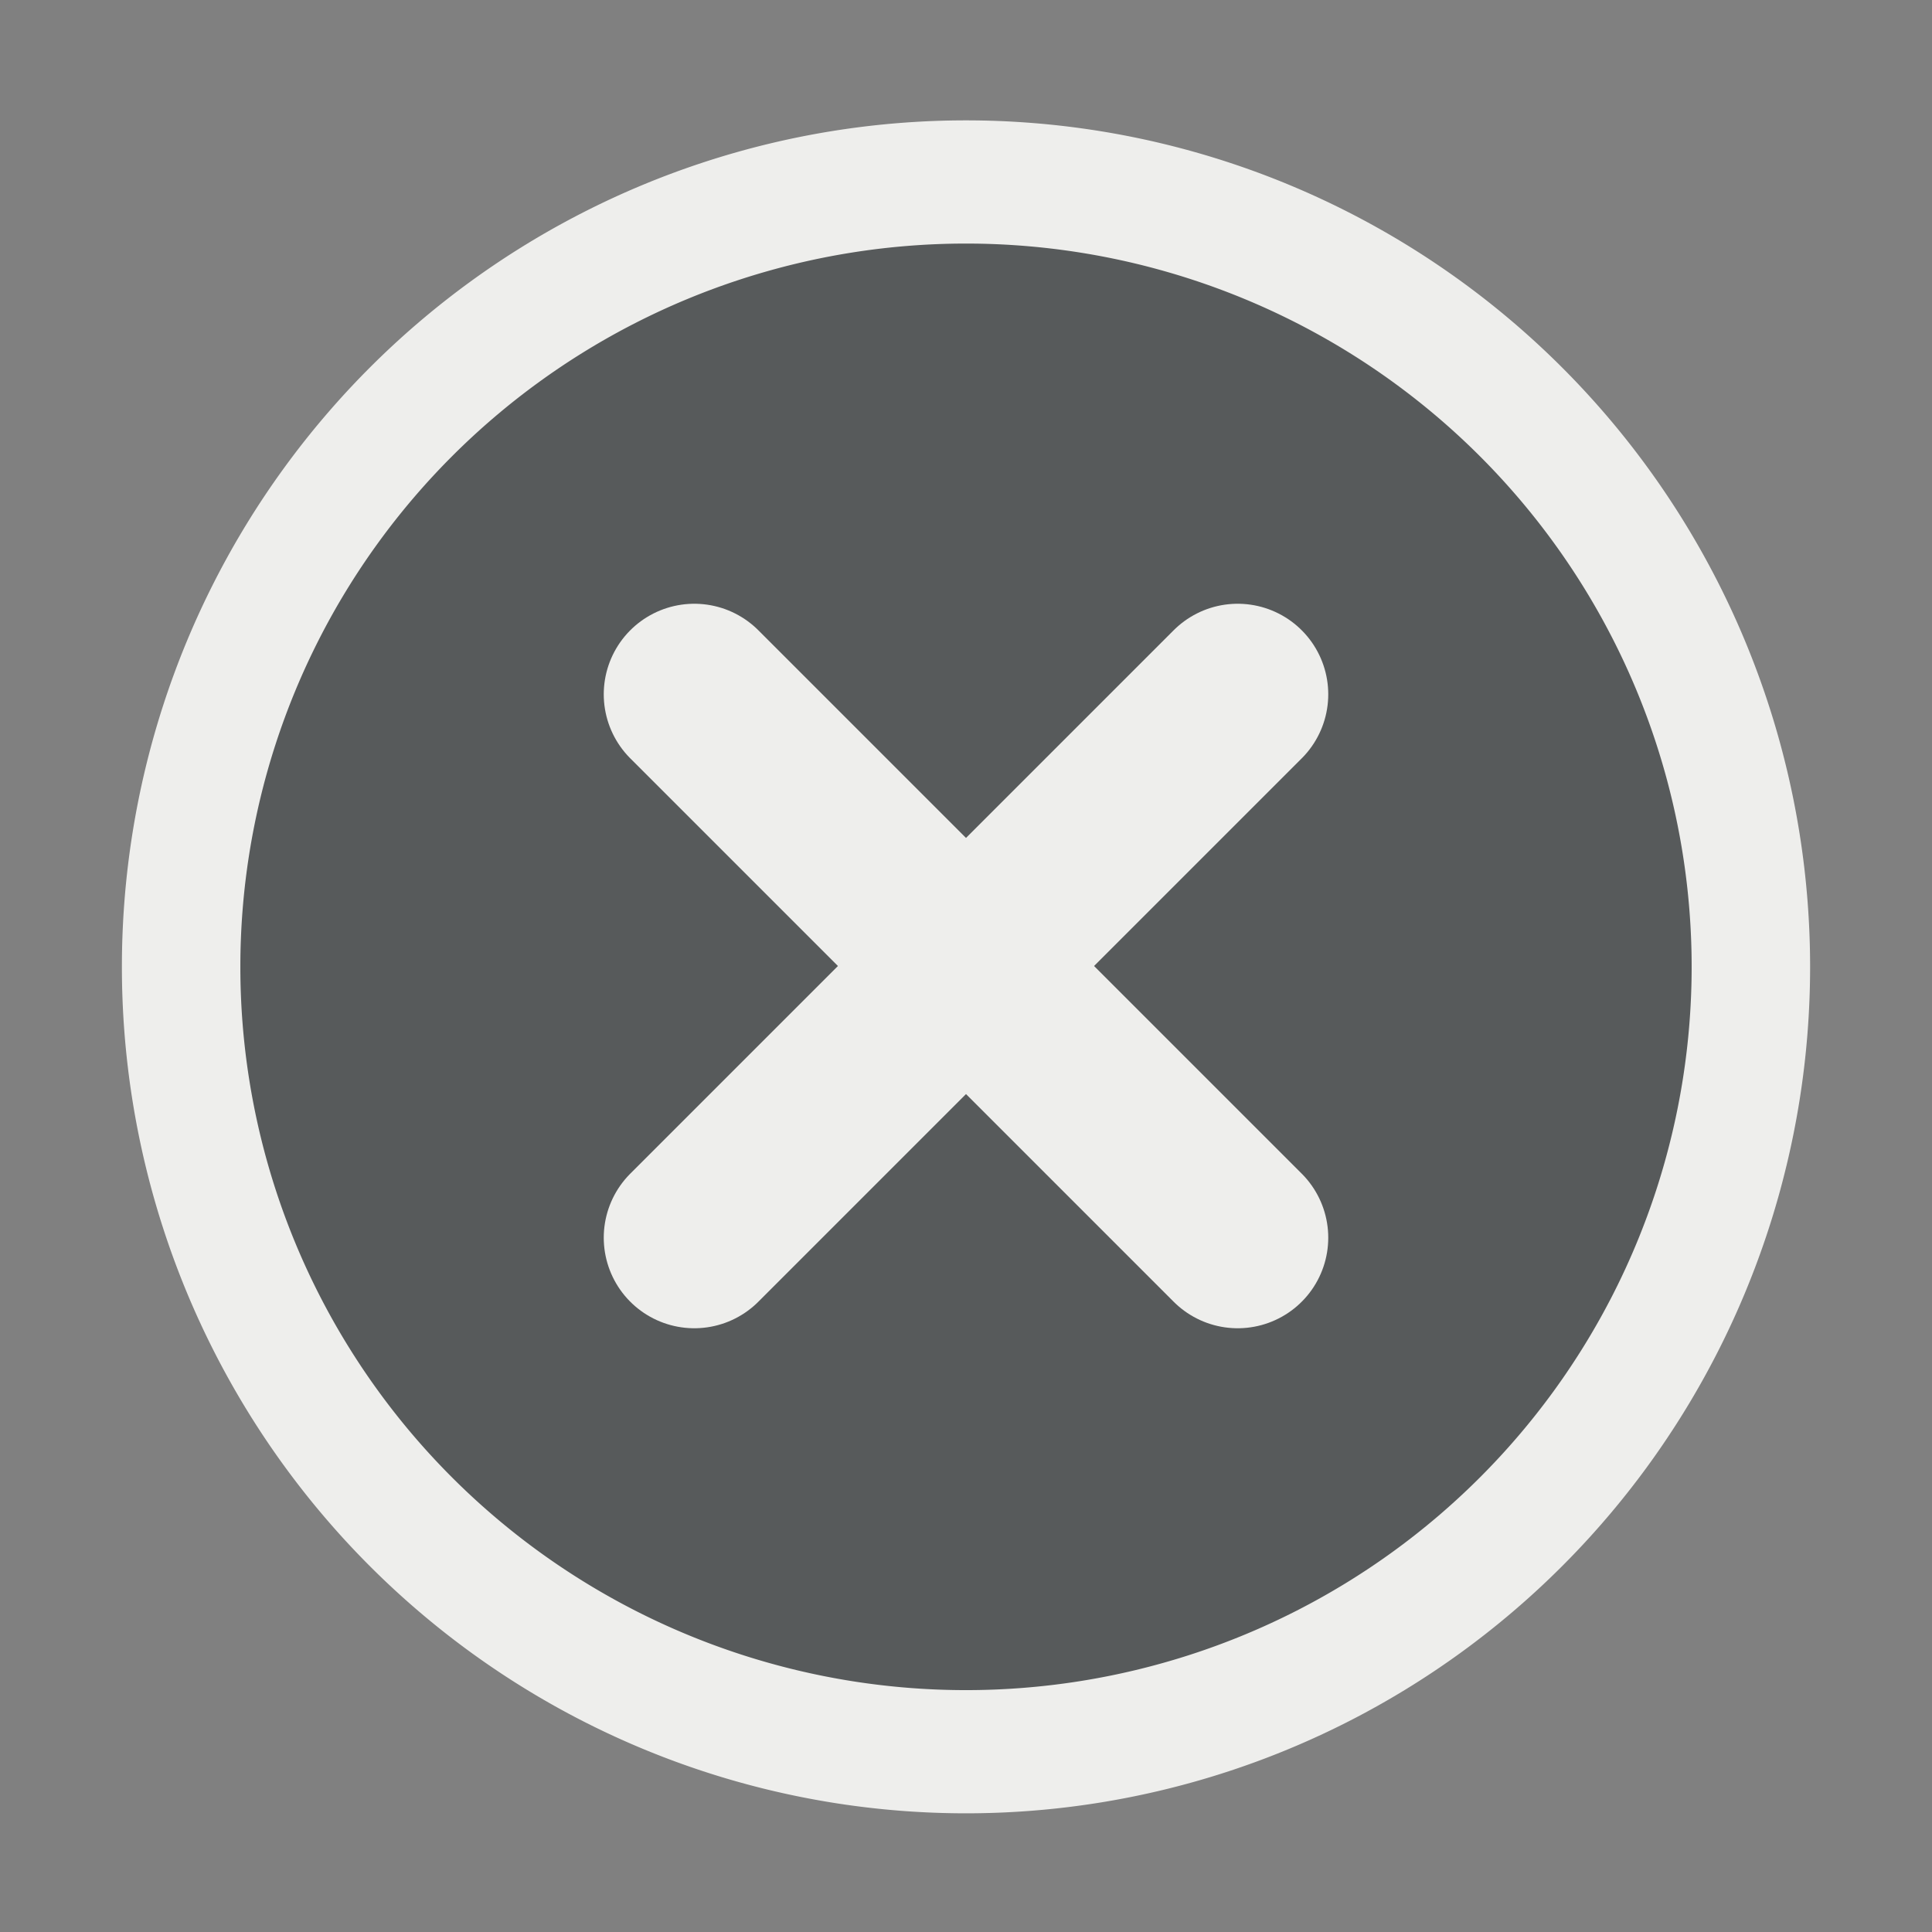 <svg xmlns="http://www.w3.org/2000/svg" width="16" height="16" xmlns:xlink="http://www.w3.org/1999/xlink"><rect width="100%" height="100%" fill="#808080" stroke="none"/><defs><linearGradient id="a"><stop offset="0" stop-color="#ff4c4c"/><stop offset="1" stop-color="#f20000"/></linearGradient><linearGradient x1="8" x2="8" y1="4" y2="12" xlink:href="#a" gradientUnits="userSpaceOnUse"/></defs><g stroke="#eeeeec" stroke-linecap="round"><path fill="#2e3436" fill-opacity=".502" fill-rule="evenodd" stroke-width=".981" d="M14 7.75a6.5 6.25 0 1 1-13 0 6.5 6.25 0 1 1 13 0z" transform="matrix(1 0 0 1.04 .5 -.053)" color="#000" overflow="visible"/><path fill="none" stroke-width="1.5" d="M5.75 5.75l4.5 4.5"/><path fill="none" stroke-width="1.5" d="M10.25 5.75l-4.5 4.5"/></g></svg>